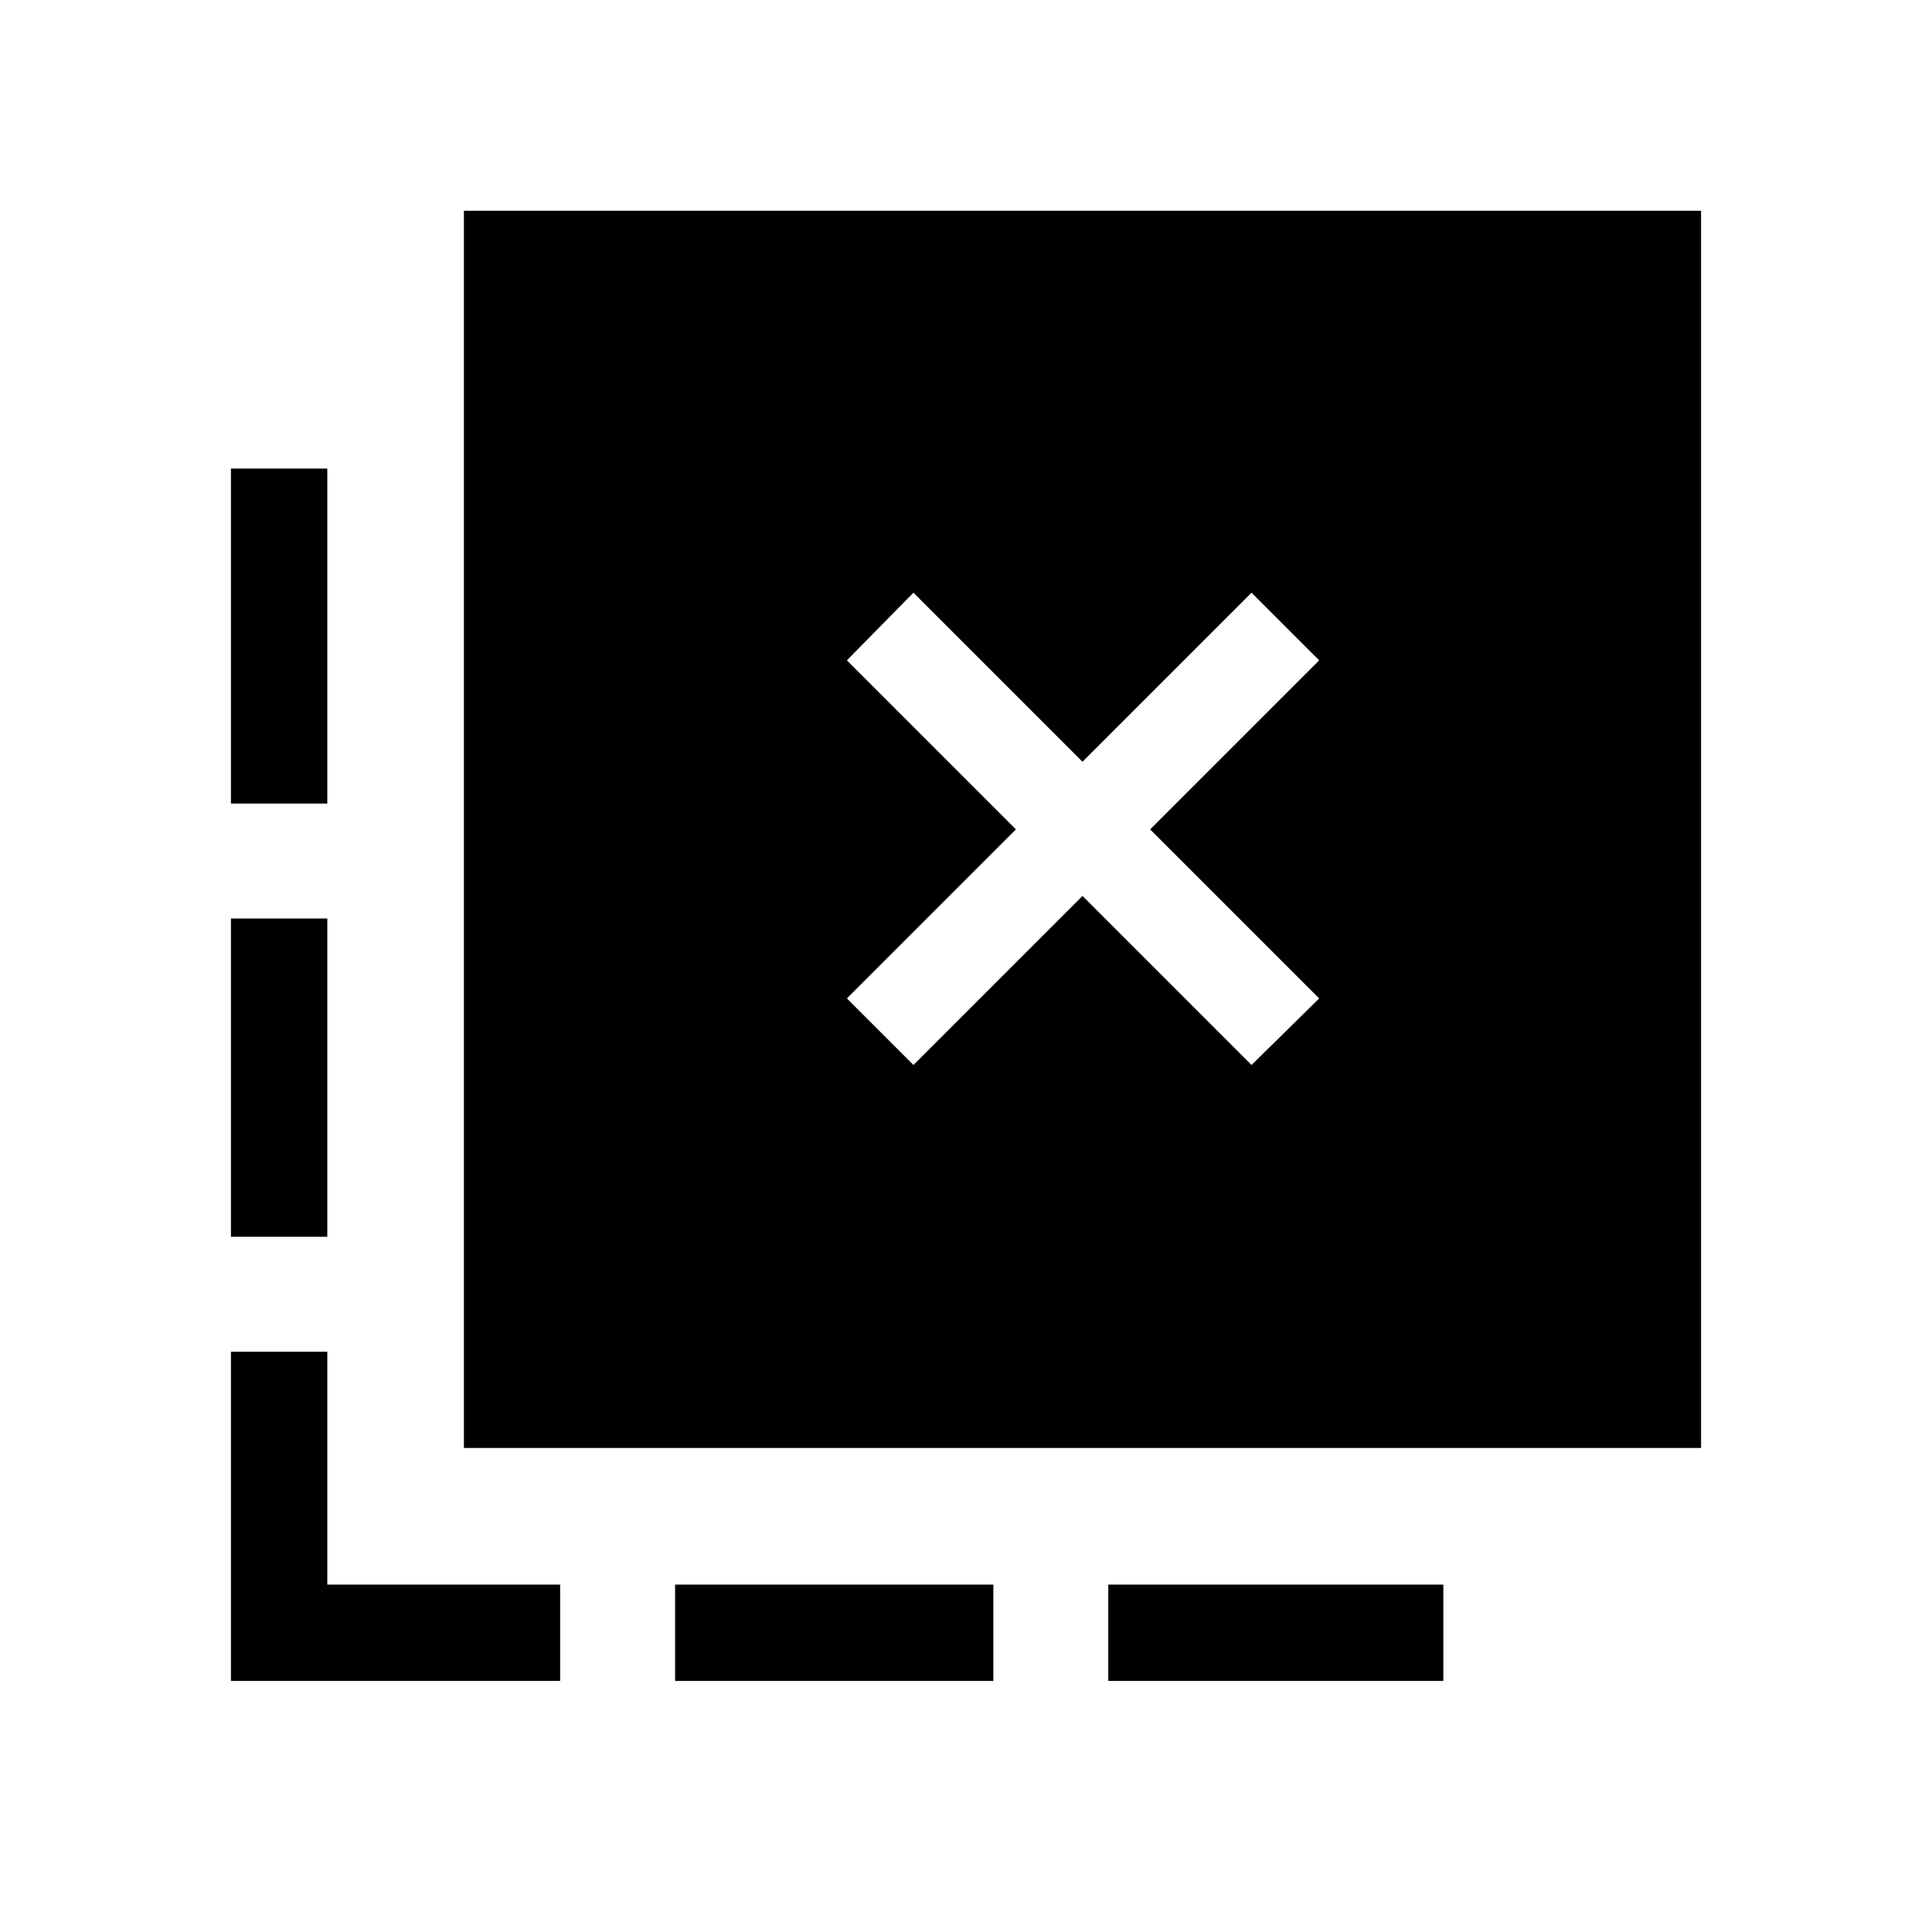 <svg xmlns="http://www.w3.org/2000/svg" height="40" viewBox="0 -960 960 960" width="40"><path d="M550.7-124.75v-47.88h166.48v47.88H550.7Zm-215.25 0v-47.88h158.14v47.88H335.45ZM162.63-560.71h-47.88v-166.47h47.88v166.47Zm0 215.26h-47.88v-158.14h47.88v158.14Zm115.7 220.7H114.75v-163.59h47.88v115.71h115.7v47.88Zm175.55-306.06 84-84 84 84 33.61-33.07-84-84 84-84-33.61-33.61-84 84-84-84-33.07 33.61 84 84-84 84 33.07 33.07Zm-223.37 190.3v-614.75h614.74v614.75H230.51Z"/></svg>